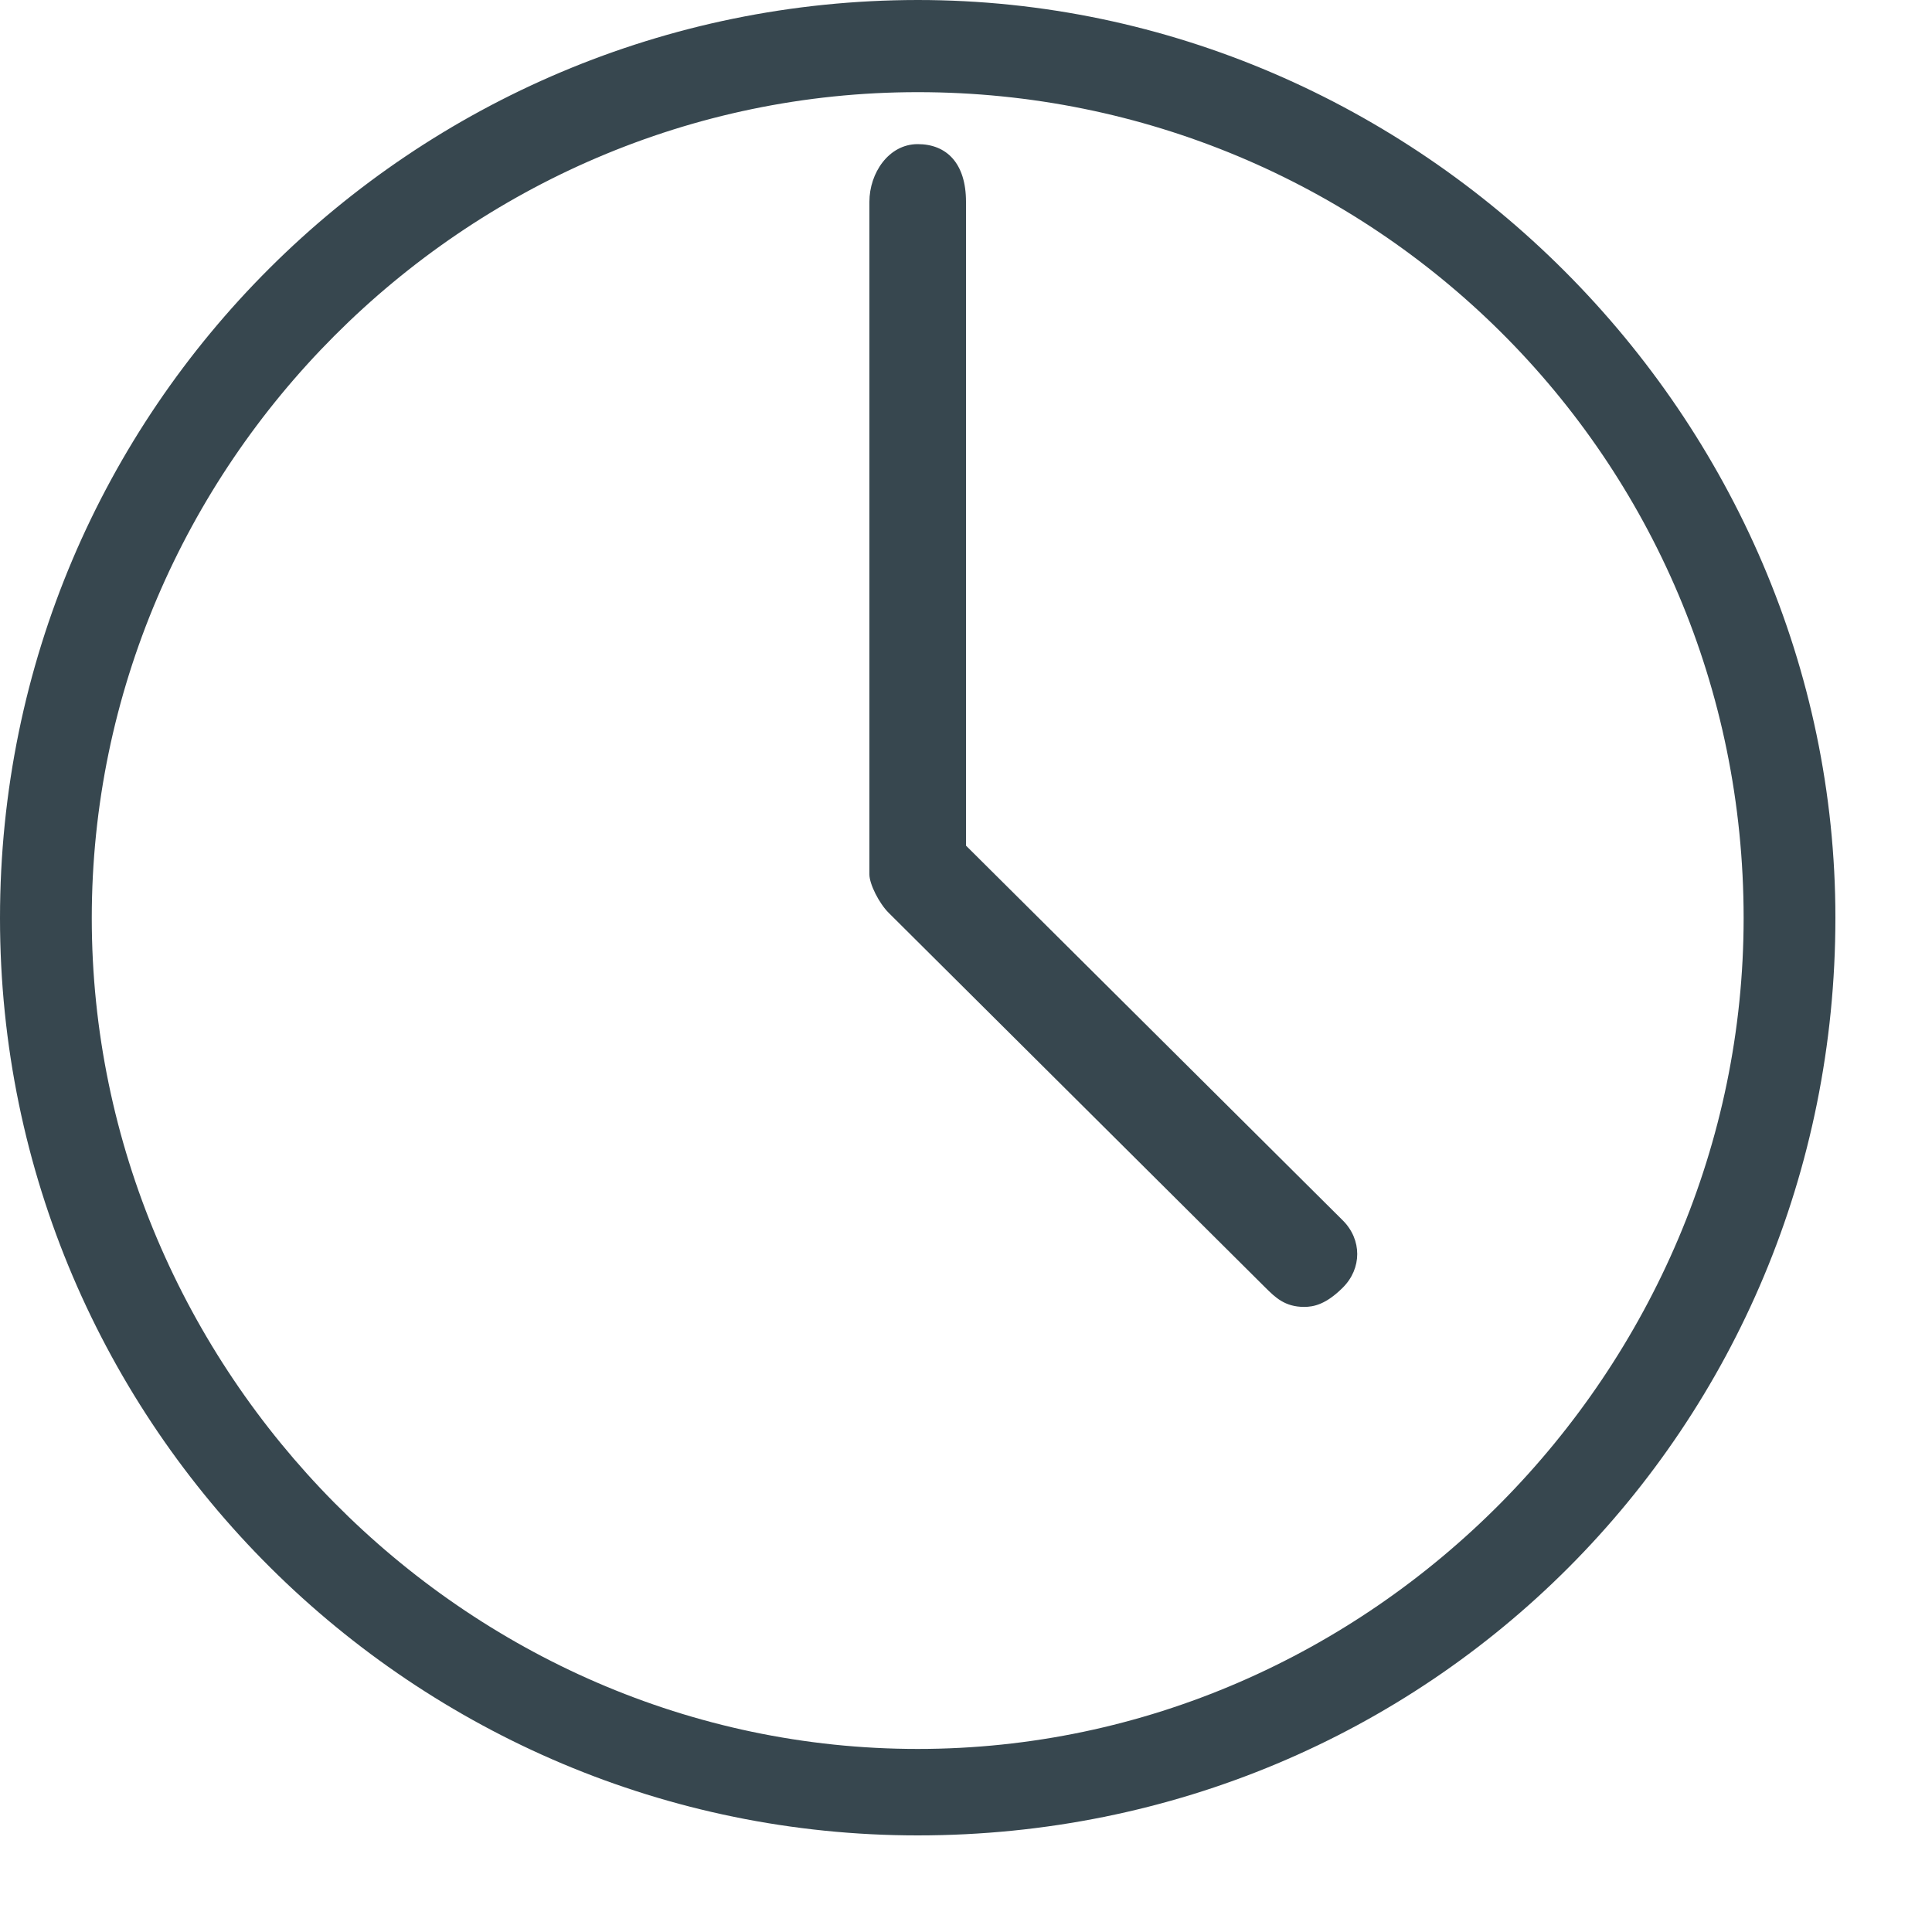 <svg width="20" height="20" viewBox="0 0 20 20" fill="none" xmlns="http://www.w3.org/2000/svg">
<path d="M9.5 19C4.3 19 0 14.776 0 9.504C0 4.231 4.275 0.004 9.5 0C14.7 0 19 4.327 19 9.5C19 14.772 14.8 19 9.5 19ZM9.5 0.954C4.8 0.954 0.95 4.828 0.95 9.504C0.95 14.179 4.8 18.105 9.5 18.105C14.2 18.105 18.05 14.179 18.05 9.504C18.05 4.729 14.2 0.954 9.5 0.954ZM13.5 13.529C13.3 13.529 13.2 13.429 13.1 13.33L9.2 9.45C9.1 9.351 9 9.152 9 9.052V2.089C9 1.791 9.2 1.492 9.5 1.492C9.8 1.492 10 1.691 10 2.089V8.754L13.9 12.633C14.1 12.832 14.1 13.131 13.9 13.33C13.726 13.503 13.6 13.529 13.5 13.529Z" fill="#37474F"/>
</svg>
